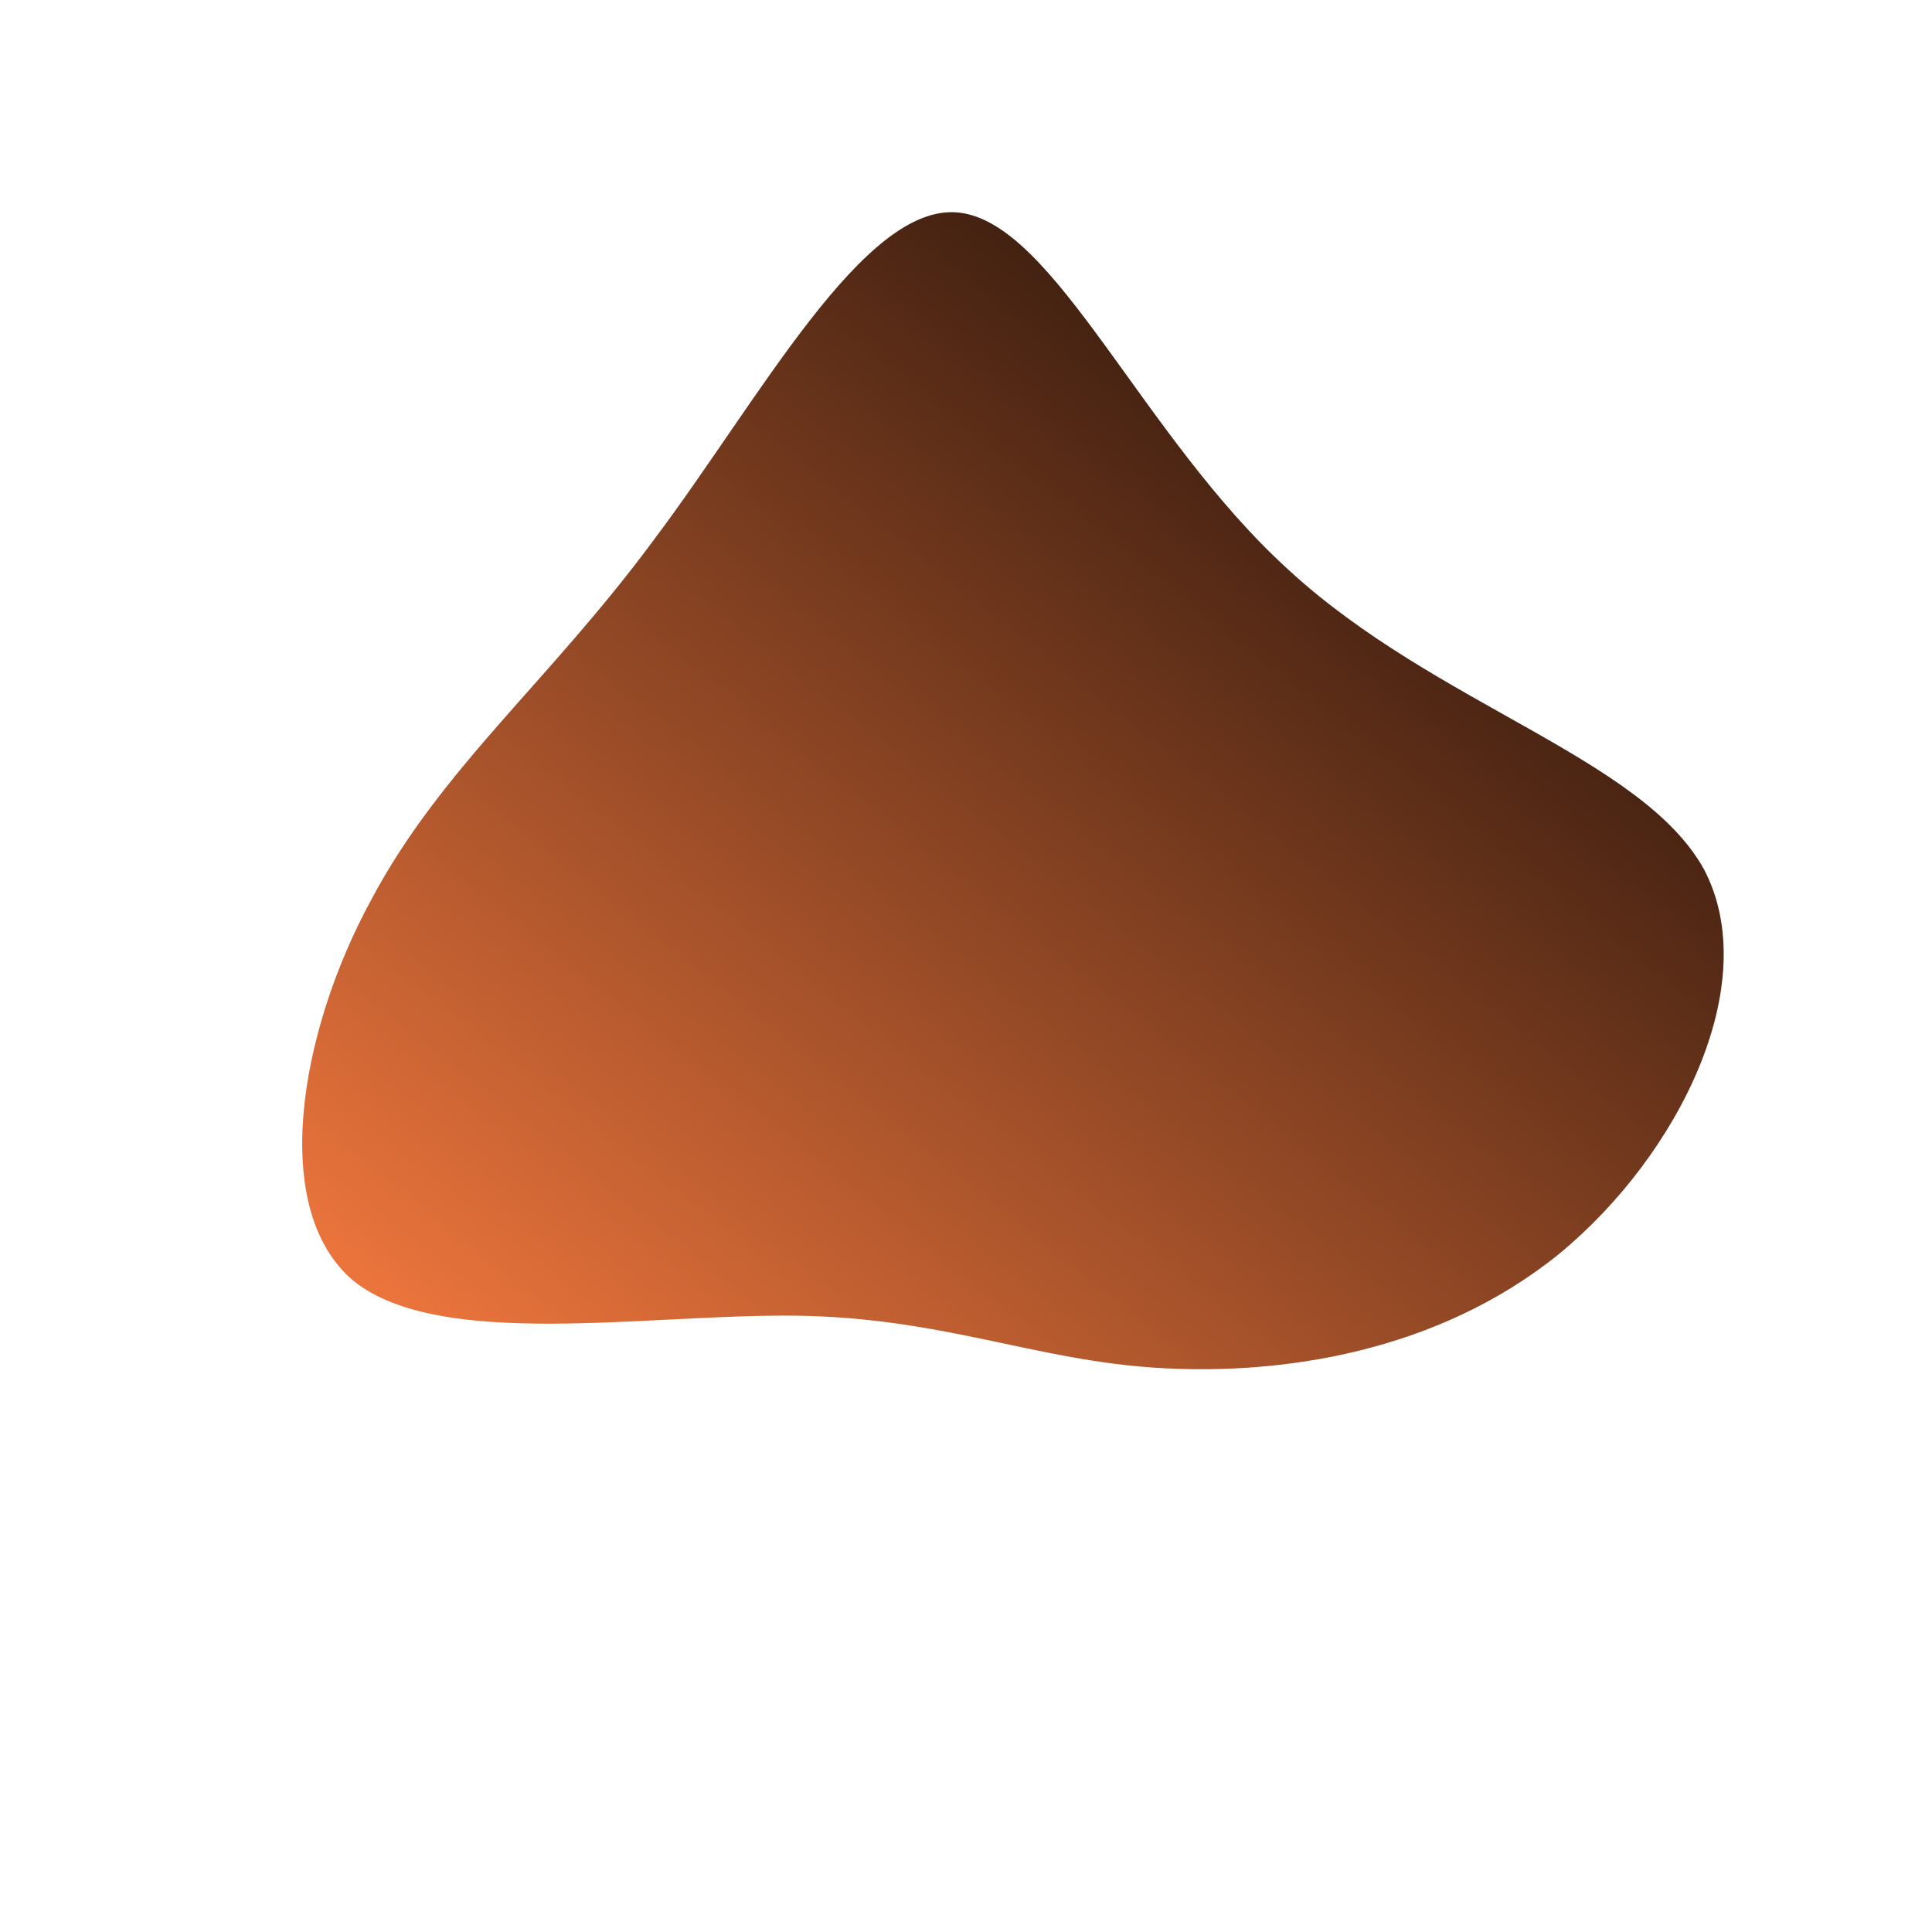 <!--?xml version="1.0" standalone="no"?-->
              <svg id="sw-js-blob-svg" viewBox="0 0 100 100" xmlns="http://www.w3.org/2000/svg" version="1.1">
                    <defs> 
                        <linearGradient id="sw-gradient" x1="0" x2="1" y1="1" y2="0">
                            <stop id="stop1" stop-color="rgba(253.15, 124.983, 64.324, 1)" offset="0%"></stop>
                            <stop id="stop2" stop-color="rgba(0, 0, 0, 1)" offset="100%"></stop>
                        </linearGradient>
                    </defs>
                <path fill="url(#sw-gradient)" d="M16.7,-20.5C24.3,-13.5,35,-10.8,38.2,-5C41.3,0.9,36.9,9.8,30.7,14.9C24.4,20,16.3,21.2,9.9,20.8C3.5,20.4,-1.2,18.2,-8.8,18.1C-16.5,18,-27.2,19.9,-31.7,16.3C-36.1,12.6,-34.5,3.4,-30.8,-3.4C-27.2,-10.2,-21.6,-14.7,-16.2,-22C-10.7,-29.3,-5.3,-39.5,-0.4,-39C4.6,-38.5,9.1,-27.4,16.7,-20.5Z" width="100%" height="100%" transform="translate(50 50)" stroke-width="0" style="transition: all 0.3s ease 0s;" stroke="url(#sw-gradient)"></path>
              </svg>